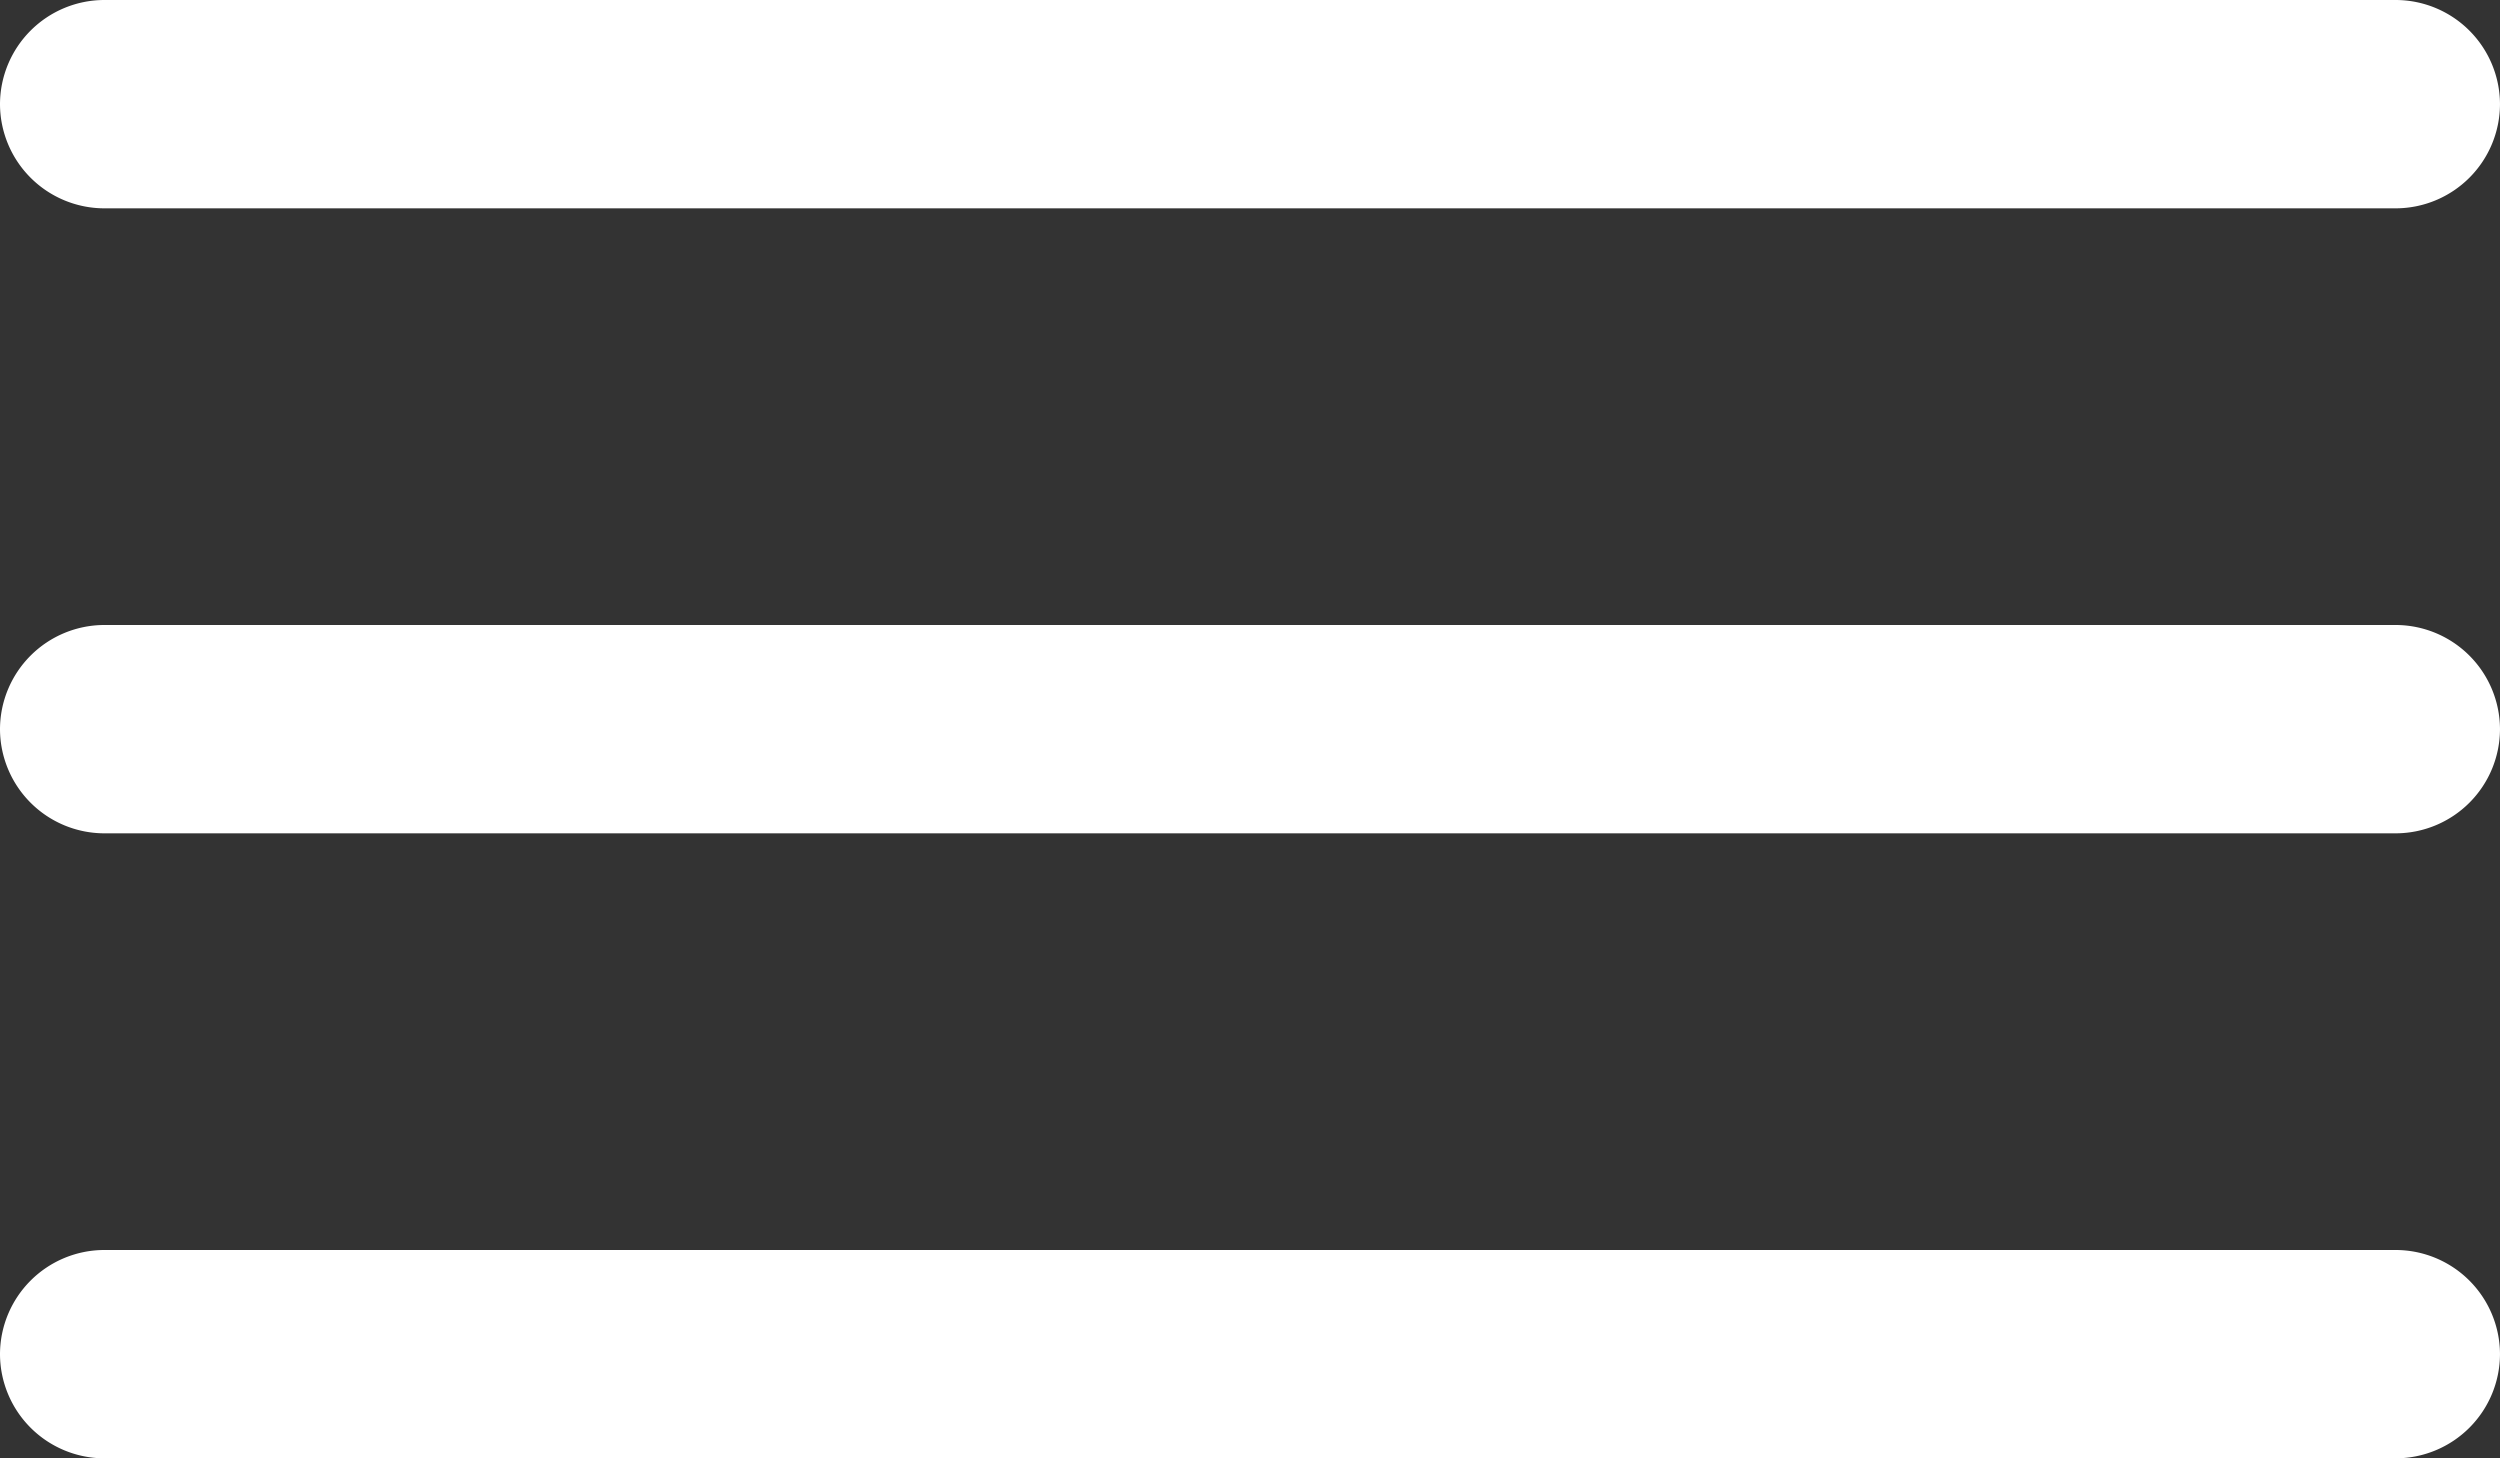 <svg xmlns="http://www.w3.org/2000/svg" width="213.801" height="124.717" viewBox="0 0 213.801 124.717">
  <rect x="0" y="0" width="213.801" height="124.717" fill="#333333" stroke="none"/>
  <g id="Icon_ionic-ios-menu" data-name="Icon ionic-ios-menu" transform="translate(-4.5 -10.125)">
    <path id="Path_616" data-name="Path 616" d="M209.392,27.942H13.408A8.935,8.935,0,0,1,4.5,19.033h0a8.935,8.935,0,0,1,8.908-8.908H209.392a8.935,8.935,0,0,1,8.908,8.908h0A8.935,8.935,0,0,1,209.392,27.942Z" fill="#fff"/>
    <path id="Path_617" data-name="Path 617" d="M209.392,34.692H13.408A8.935,8.935,0,0,1,4.5,25.783h0a8.935,8.935,0,0,1,8.908-8.908H209.392a8.935,8.935,0,0,1,8.908,8.908h0A8.935,8.935,0,0,1,209.392,34.692Z" transform="translate(0 46.7)" fill="#fff"/>
    <path id="Path_618" data-name="Path 618" d="M209.392,41.442H13.408A8.935,8.935,0,0,1,4.5,32.533h0a8.935,8.935,0,0,1,8.908-8.908H209.392a8.935,8.935,0,0,1,8.908,8.908h0A8.935,8.935,0,0,1,209.392,41.442Z" transform="translate(0 93.4)" fill="#fff"/>
  </g>
</svg>
